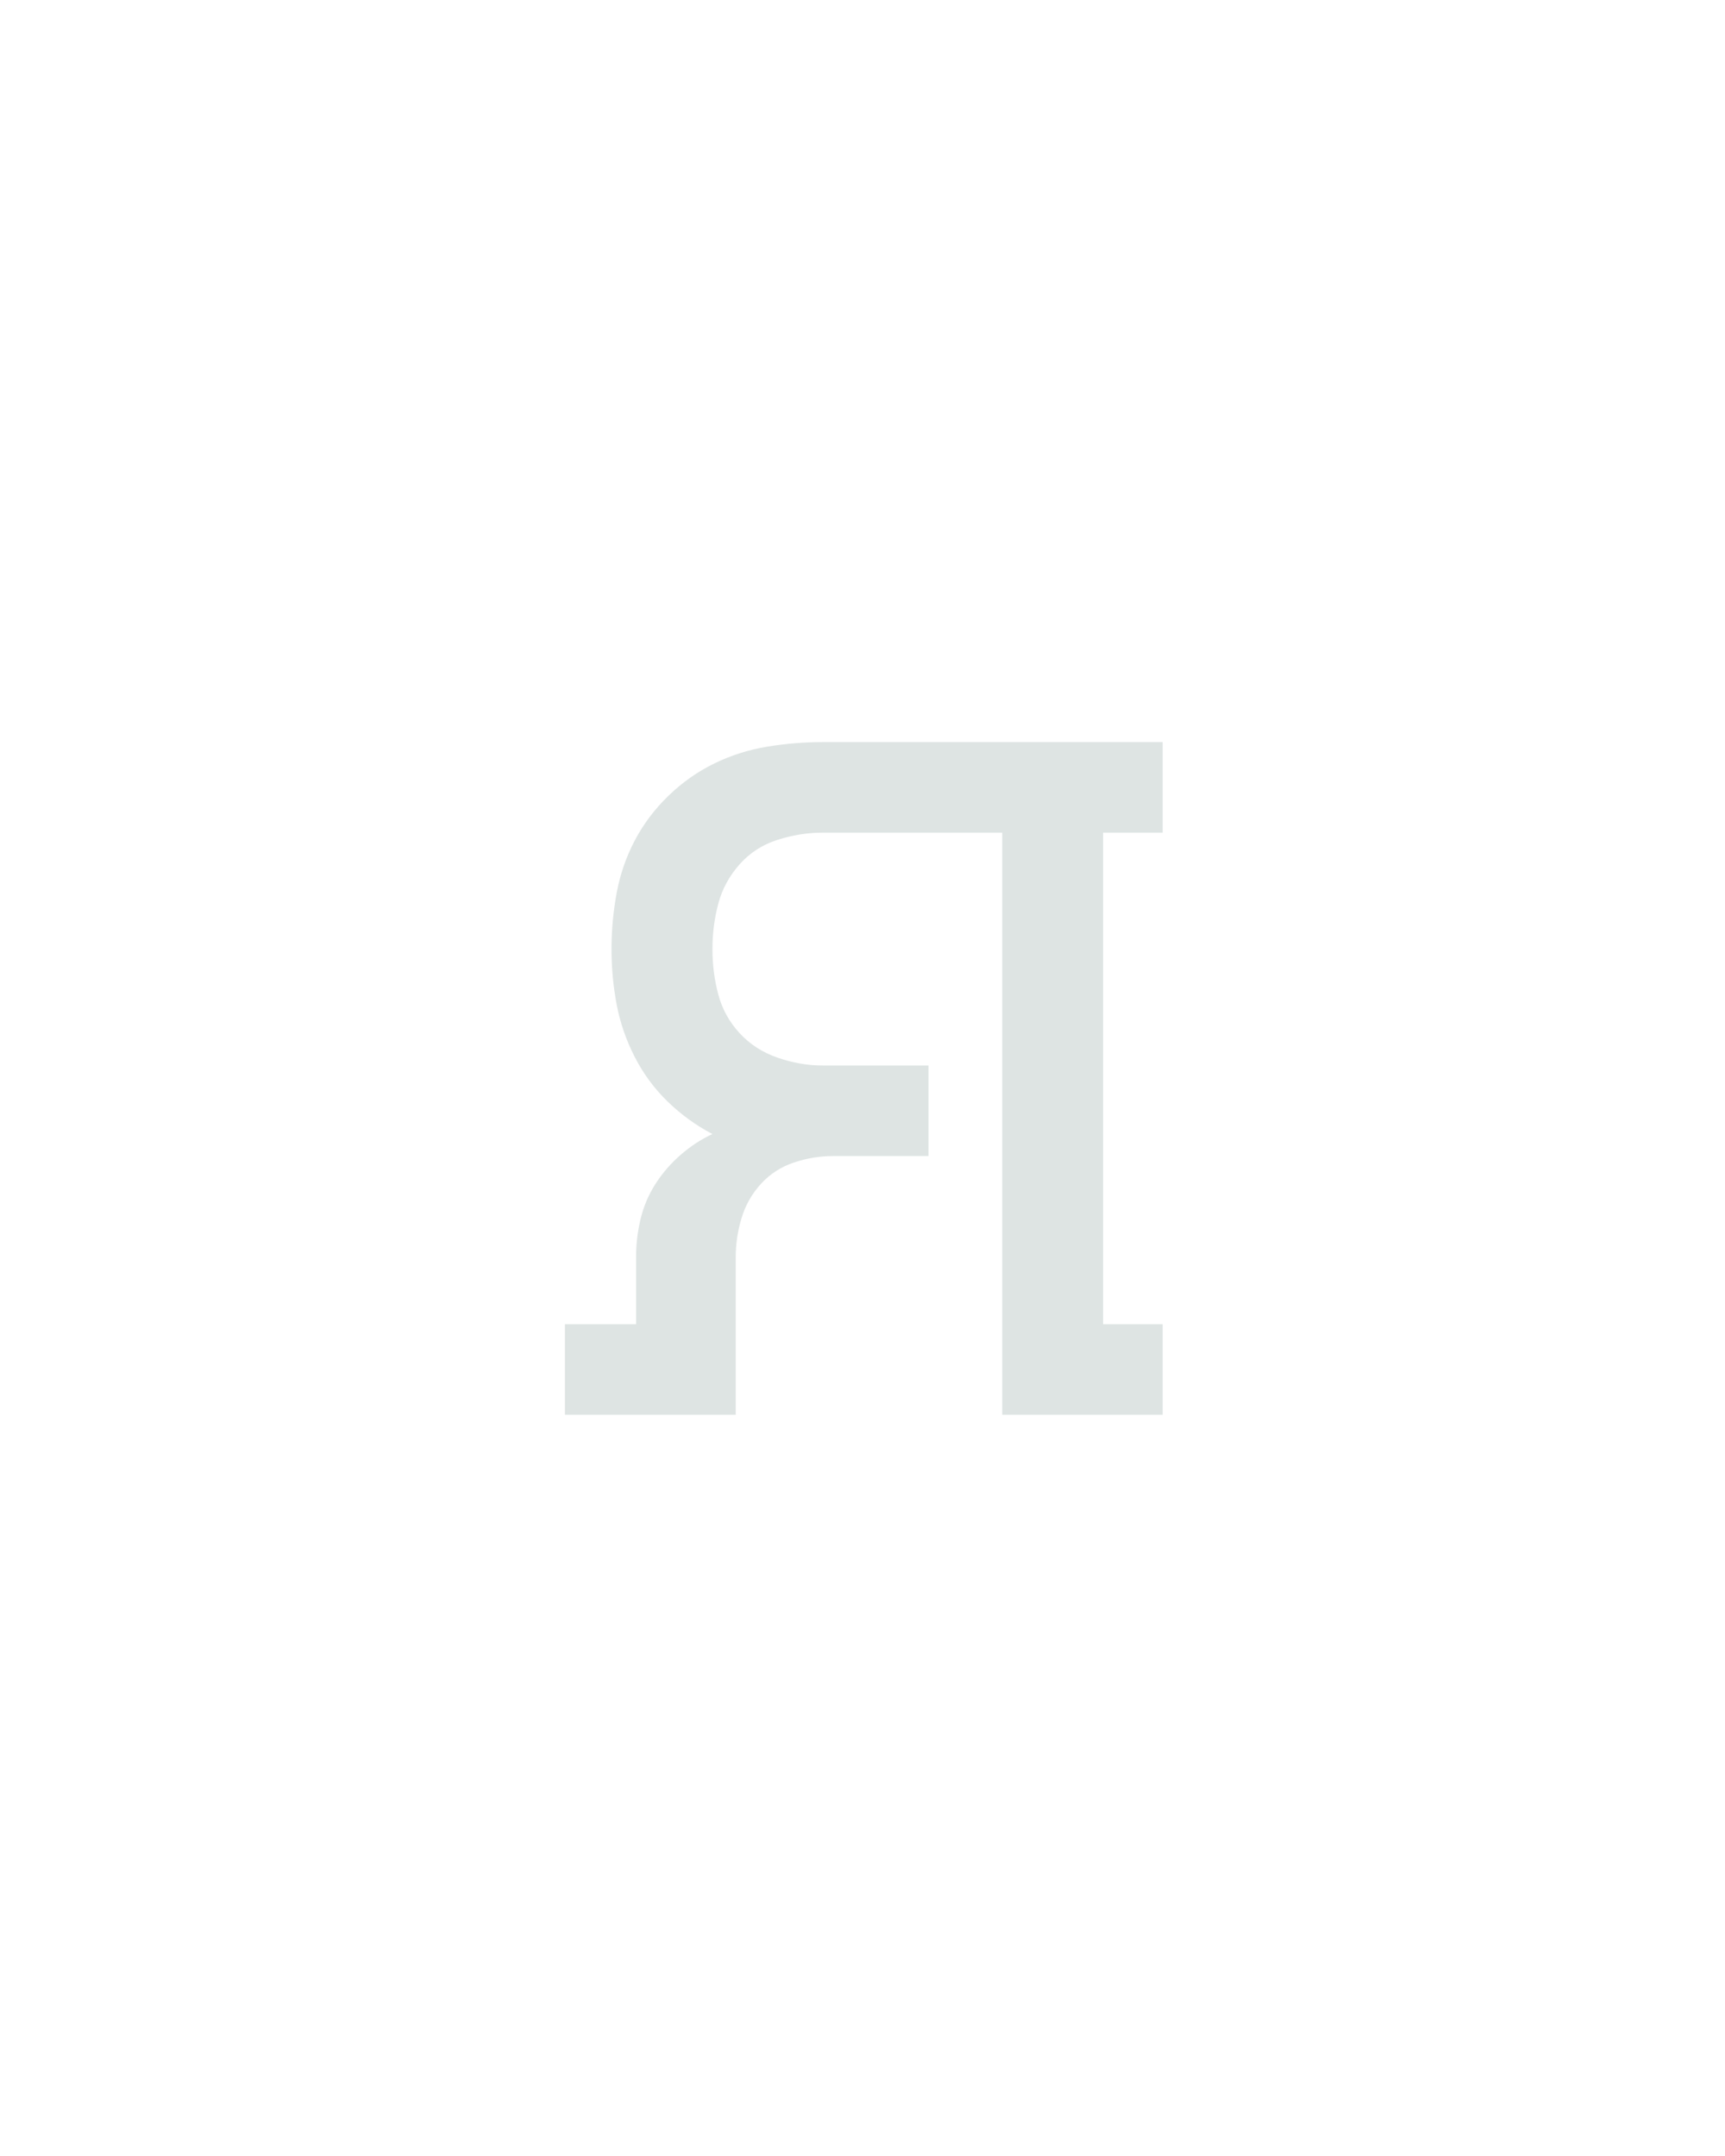 <?xml version="1.0" encoding="UTF-8" standalone="no"?>
<svg xmlns='http://www.w3.org/2000/svg' height="160" viewBox="0 0 128 160" width="128"><defs><path d="M 20 0 L 20 -70 L 75 -70 L 75 -122 Q 75 -137 78.5 -151.5 Q 82 -166 90 -178.5 Q 98 -191 109.5 -201 Q 121 -211 134 -217 Q 115 -227 99.5 -242 Q 84 -257 74 -276.5 Q 64 -296 60 -317 Q 56 -338 56 -360 Q 56 -382 60 -403.5 Q 64 -425 74 -444 Q 84 -463 100 -478.5 Q 116 -494 135.5 -503.5 Q 155 -513 176.5 -516.5 Q 198 -520 219 -520 L 482 -520 L 482 -450 L 436 -450 L 436 -70 L 482 -70 L 482 0 L 358 0 L 358 -450 L 219 -450 Q 202 -450 184.5 -444.5 Q 167 -439 155 -425.5 Q 143 -412 138.5 -395 Q 134 -378 134 -360 Q 134 -342 138.5 -325 Q 143 -308 155 -295 Q 167 -282 184.5 -276 Q 202 -270 219 -270 L 301 -270 L 301 -200 L 227 -200 Q 212 -200 197 -195 Q 182 -190 171.5 -178.5 Q 161 -167 156.5 -152 Q 152 -137 152 -122 L 152 0 Z " id="path1"/></defs><g><g data-source-text="я" fill="#dee4e3" transform="translate(40 104.992) rotate(0) scale(0.096)"><use href="#path1" transform="translate(0 0)"/></g></g></svg>